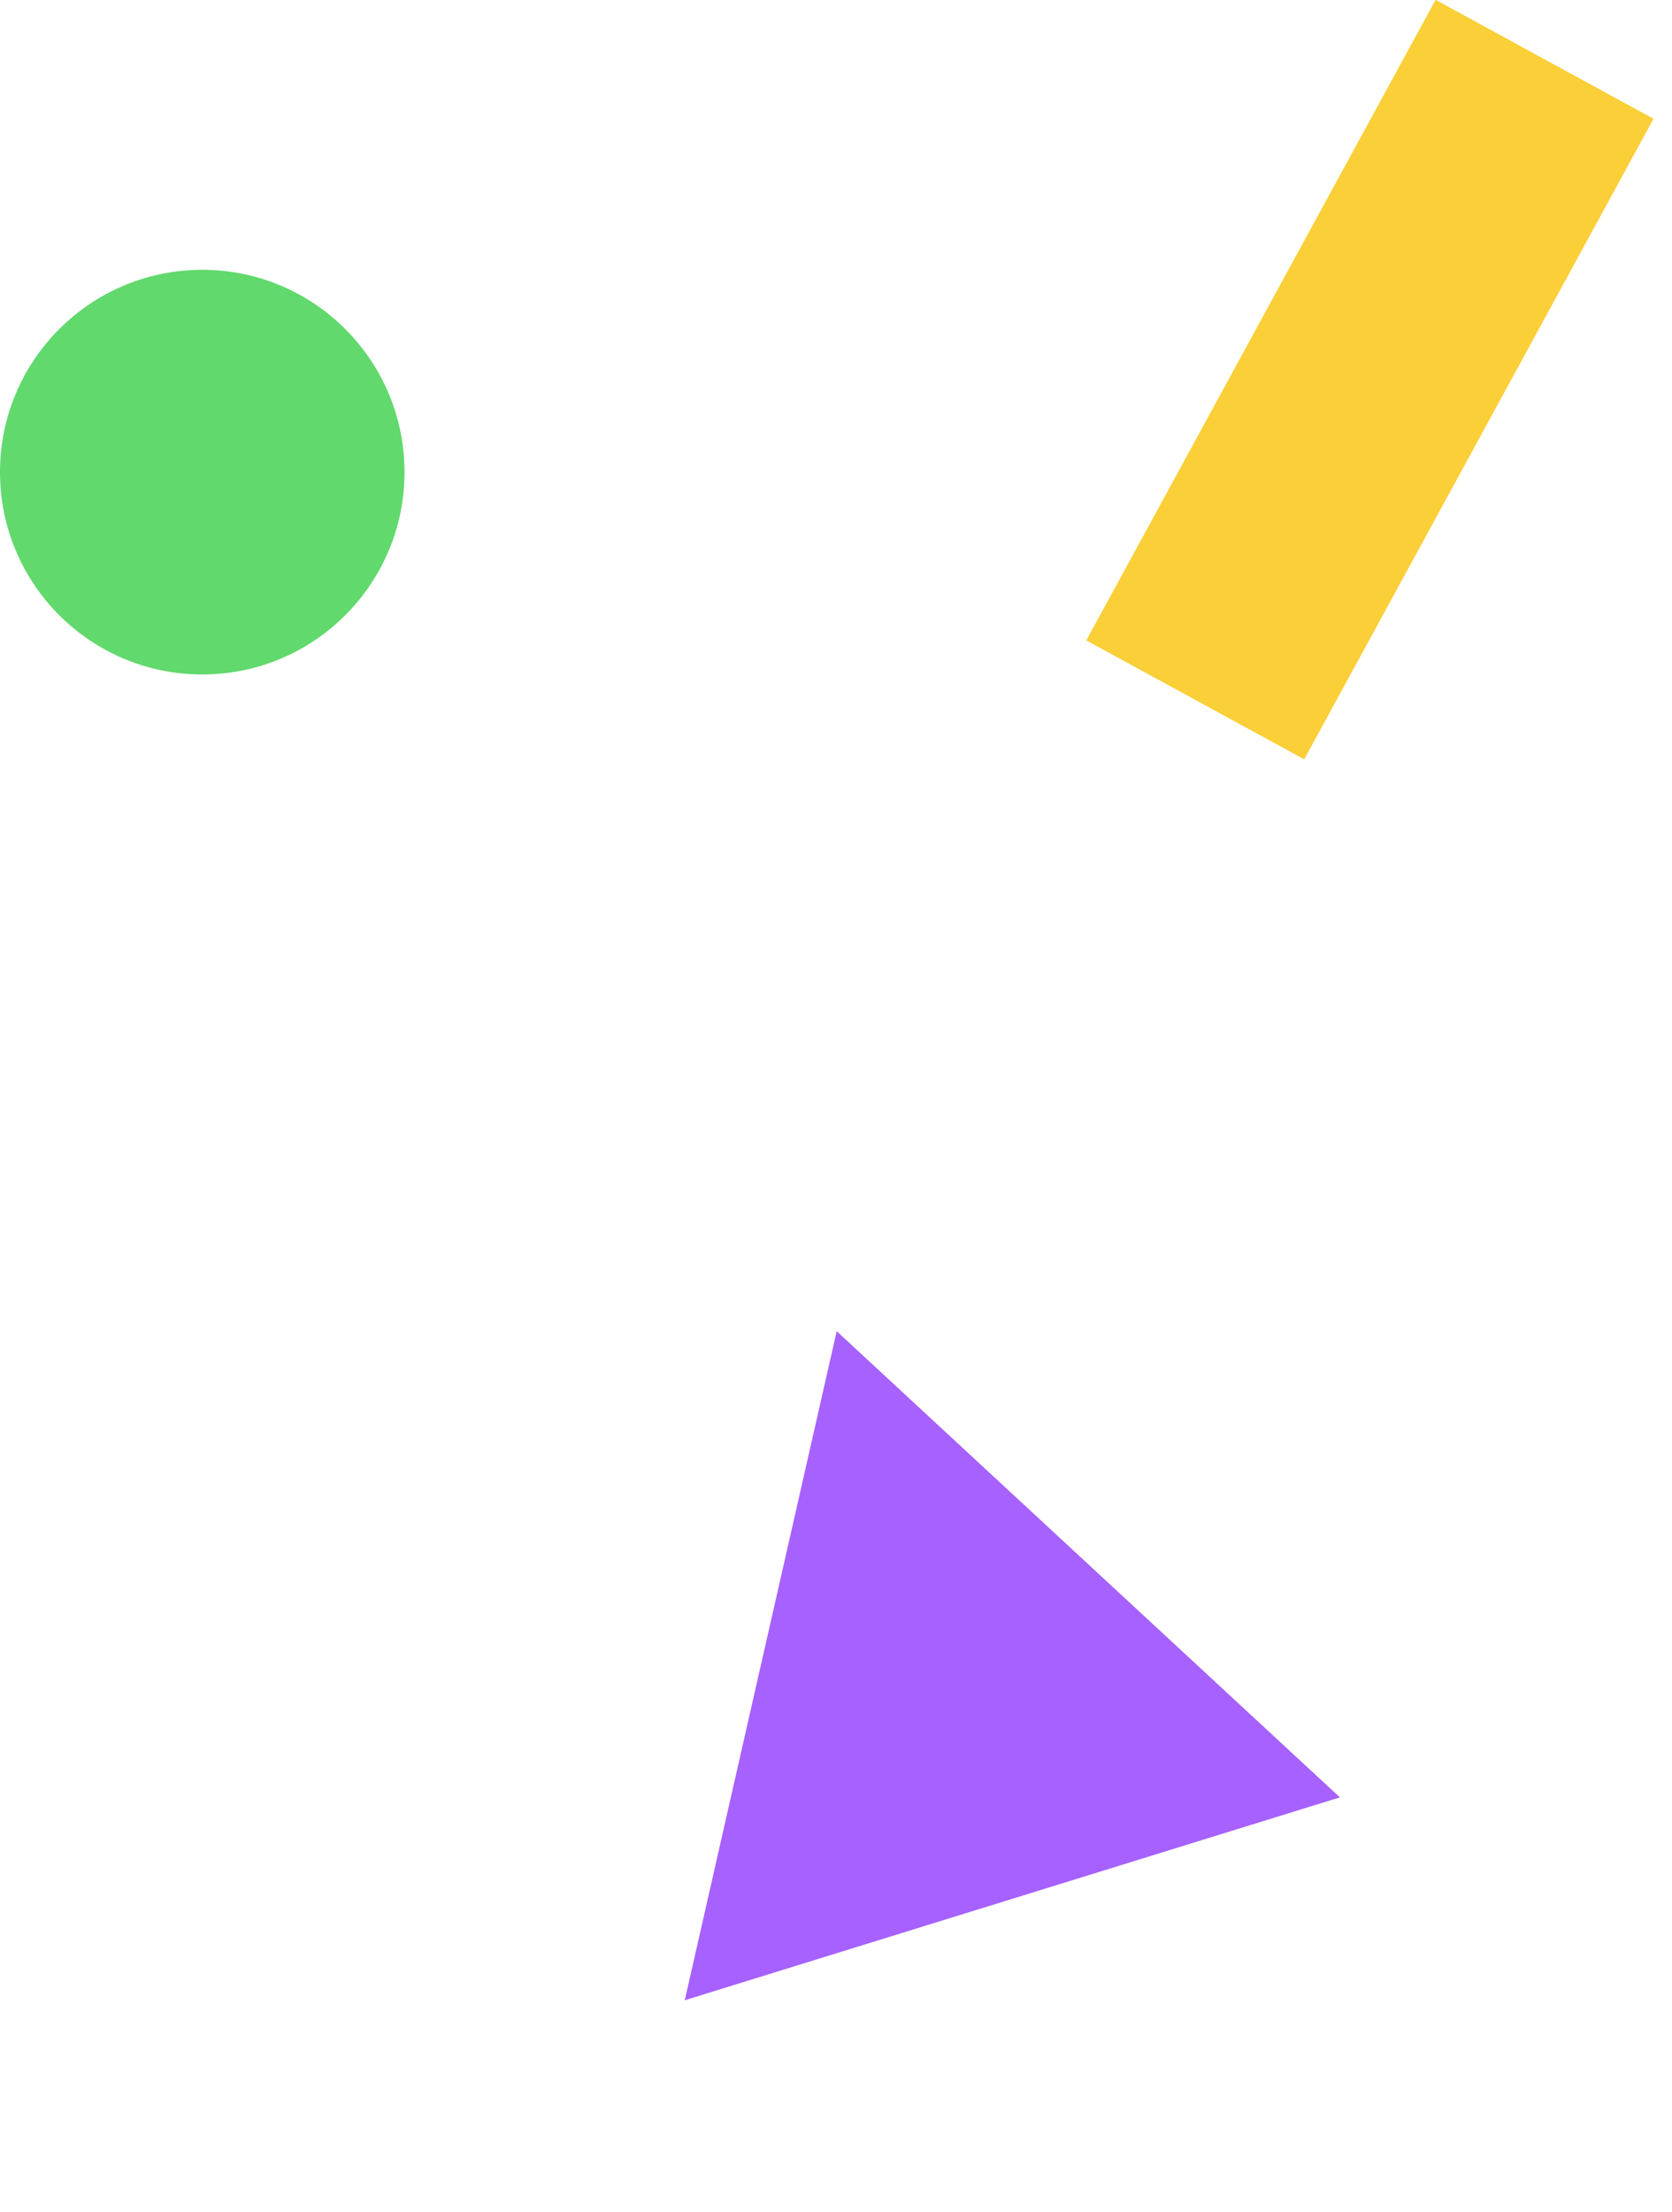 <svg width="62" height="82" viewBox="0 0 62 82" fill="none" xmlns="http://www.w3.org/2000/svg">
<rect width="27.042" height="9.204" transform="matrix(0.479 -0.878 -0.878 -0.479 48.362 28.145)" fill="#FACF38"/>
<circle cx="7.5" cy="17.5" r="7.5" fill="#61D96D"/>
<path d="M31.026 49.342L49.685 66.62L25.392 74.14L31.026 49.342Z" fill="#A661FE"/>
</svg>

